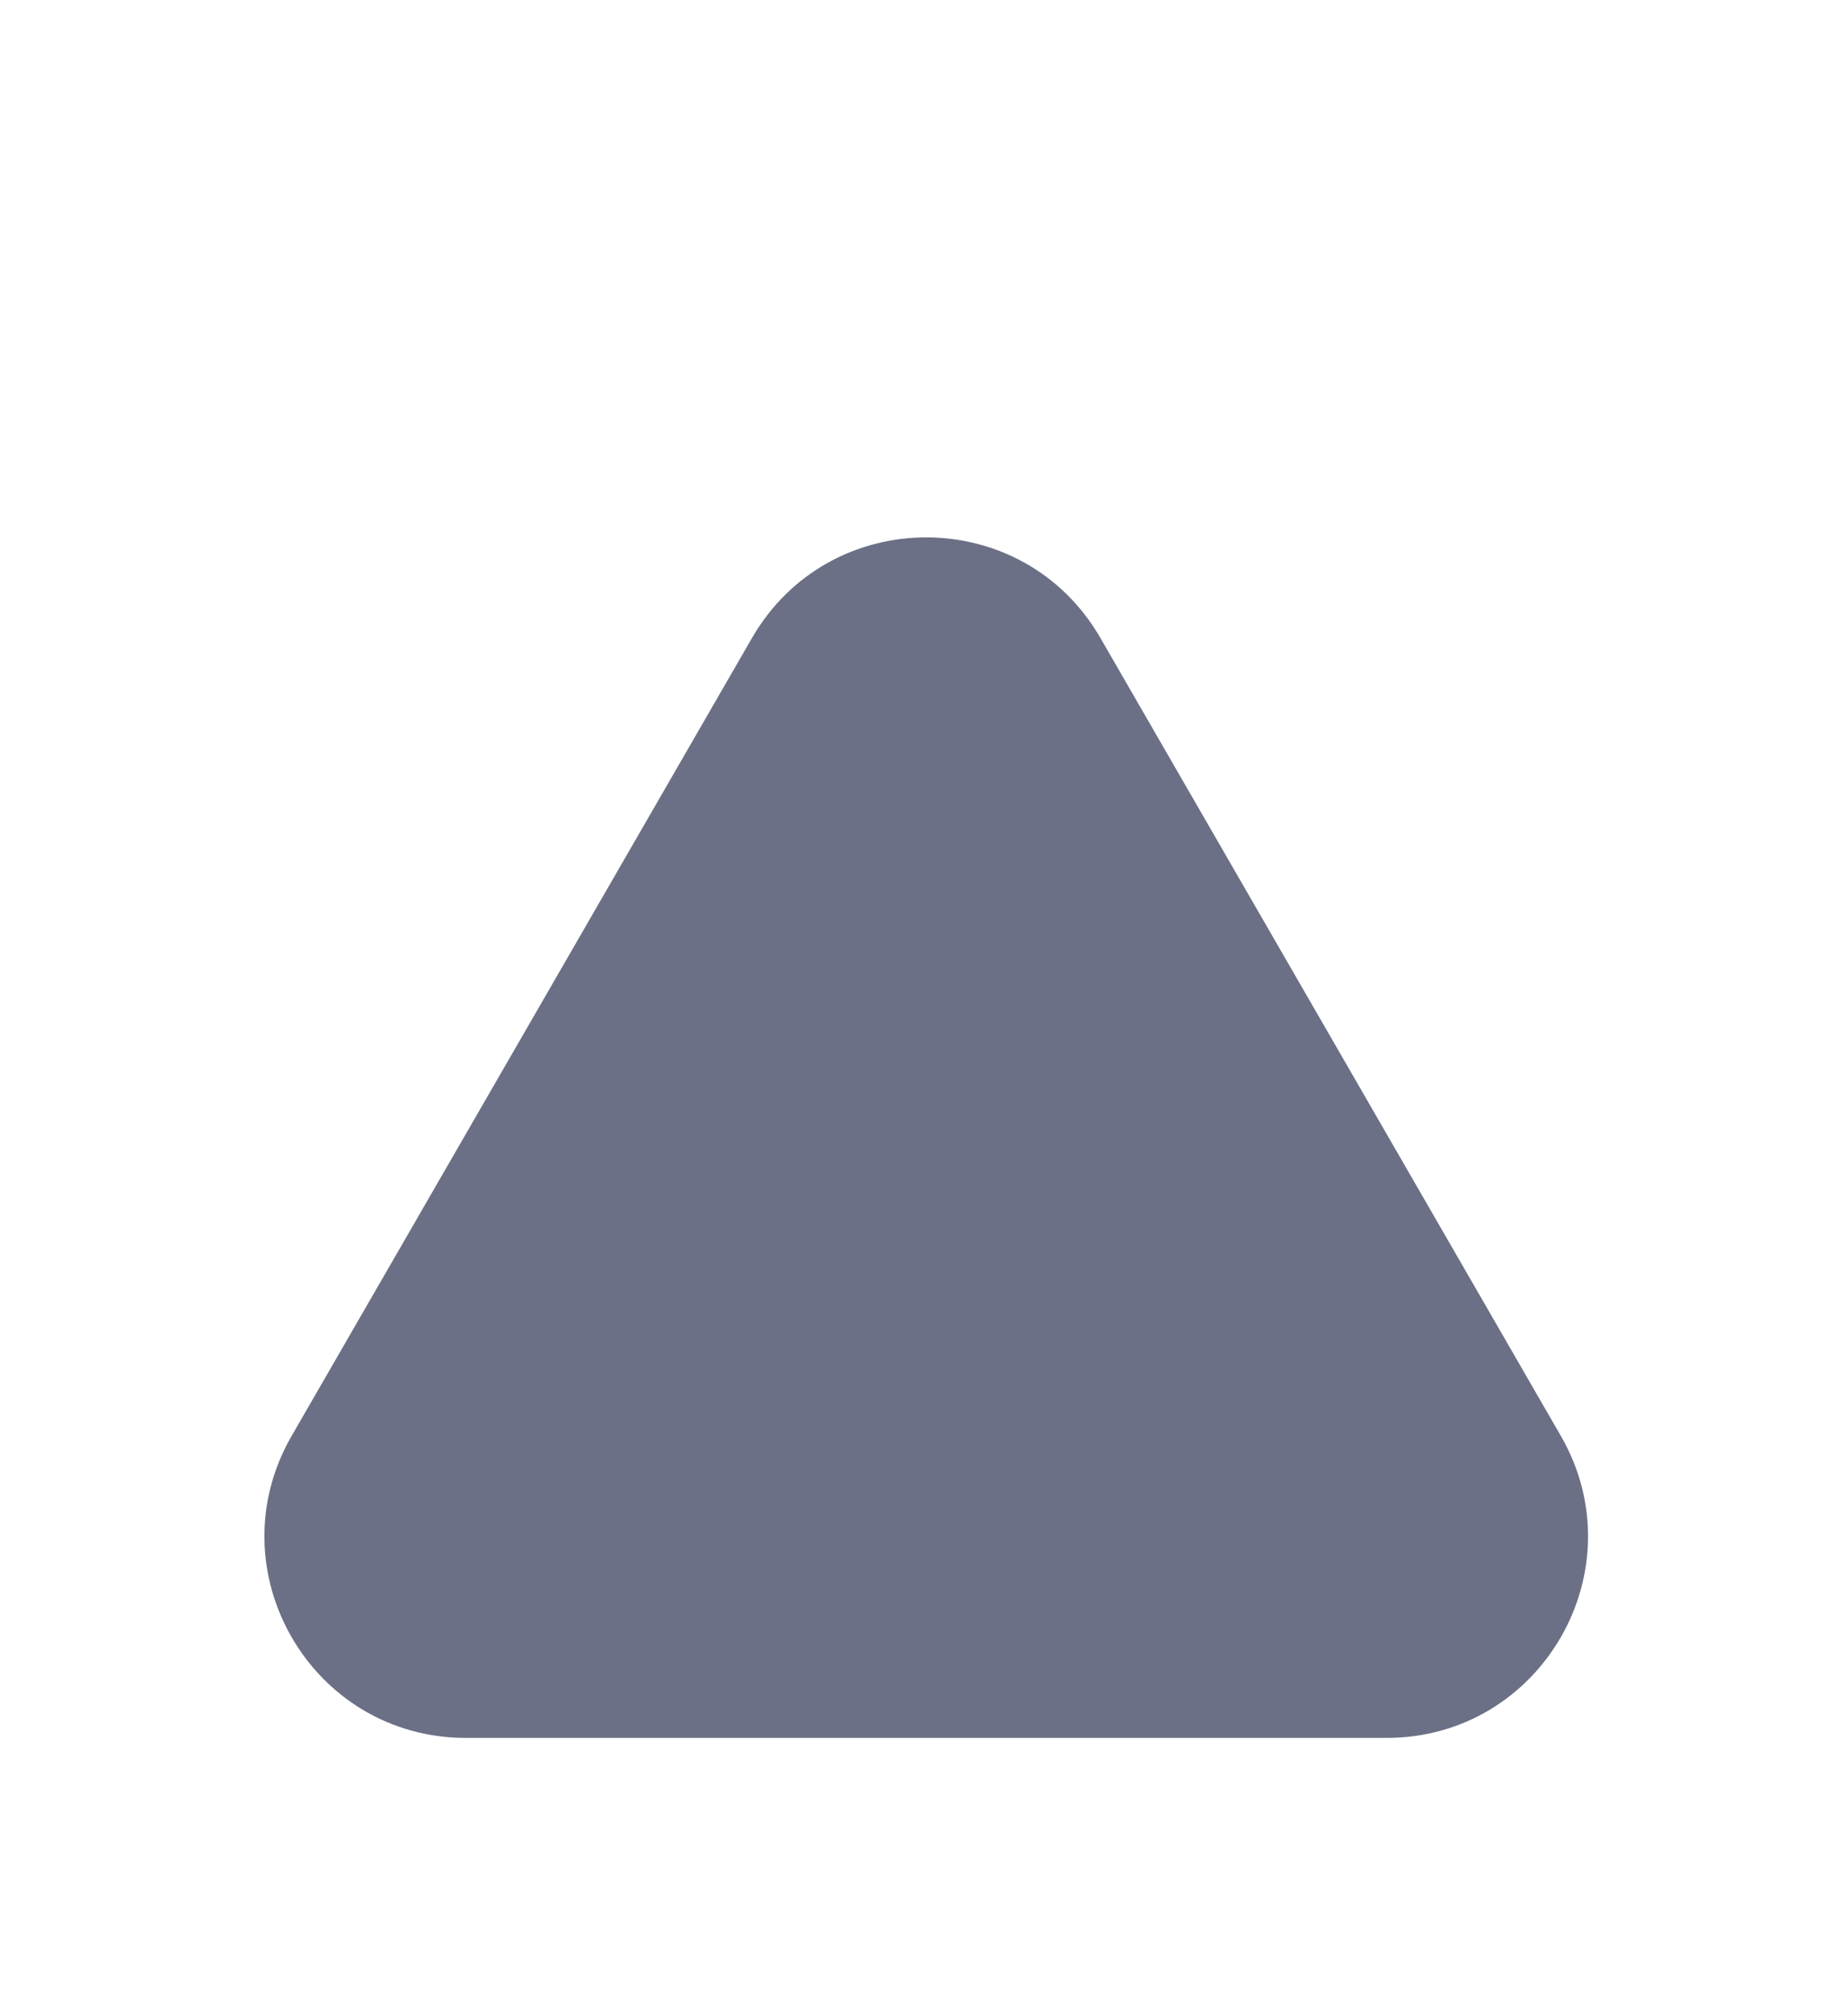 <svg width="33" height="36" viewBox="0 0 33 36" fill="none" xmlns="http://www.w3.org/2000/svg">
<g filter="url(#filter0_d_2_975)">
<path d="M13.435 7.393C14.819 4.996 18.279 4.996 19.662 7.393L27.887 21.638C29.27 24.035 27.541 27.031 24.773 27.031H8.324C5.557 27.031 3.827 24.035 5.211 21.638L13.435 7.393Z" fill="#6C7086"/>
</g>
<defs>
<filter id="filter0_d_2_975" x="-3.53" y="0.253" width="40.157" height="40.157" filterUnits="userSpaceOnUse" color-interpolation-filters="sRGB">
<feFlood flood-opacity="0" result="BackgroundImageFix"/>
<feColorMatrix in="SourceAlpha" type="matrix" values="0 0 0 0 0 0 0 0 0 0 0 0 0 0 0 0 0 0 127 0" result="hardAlpha"/>
<feOffset dy="4"/>
<feGaussianBlur stdDeviation="2"/>
<feComposite in2="hardAlpha" operator="out"/>
<feColorMatrix type="matrix" values="0 0 0 0 0 0 0 0 0 0 0 0 0 0 0 0 0 0 0.25 0"/>
<feBlend mode="normal" in2="BackgroundImageFix" result="effect1_dropShadow_2_975"/>
<feBlend mode="normal" in="SourceGraphic" in2="effect1_dropShadow_2_975" result="shape"/>
</filter>
</defs>
</svg>
